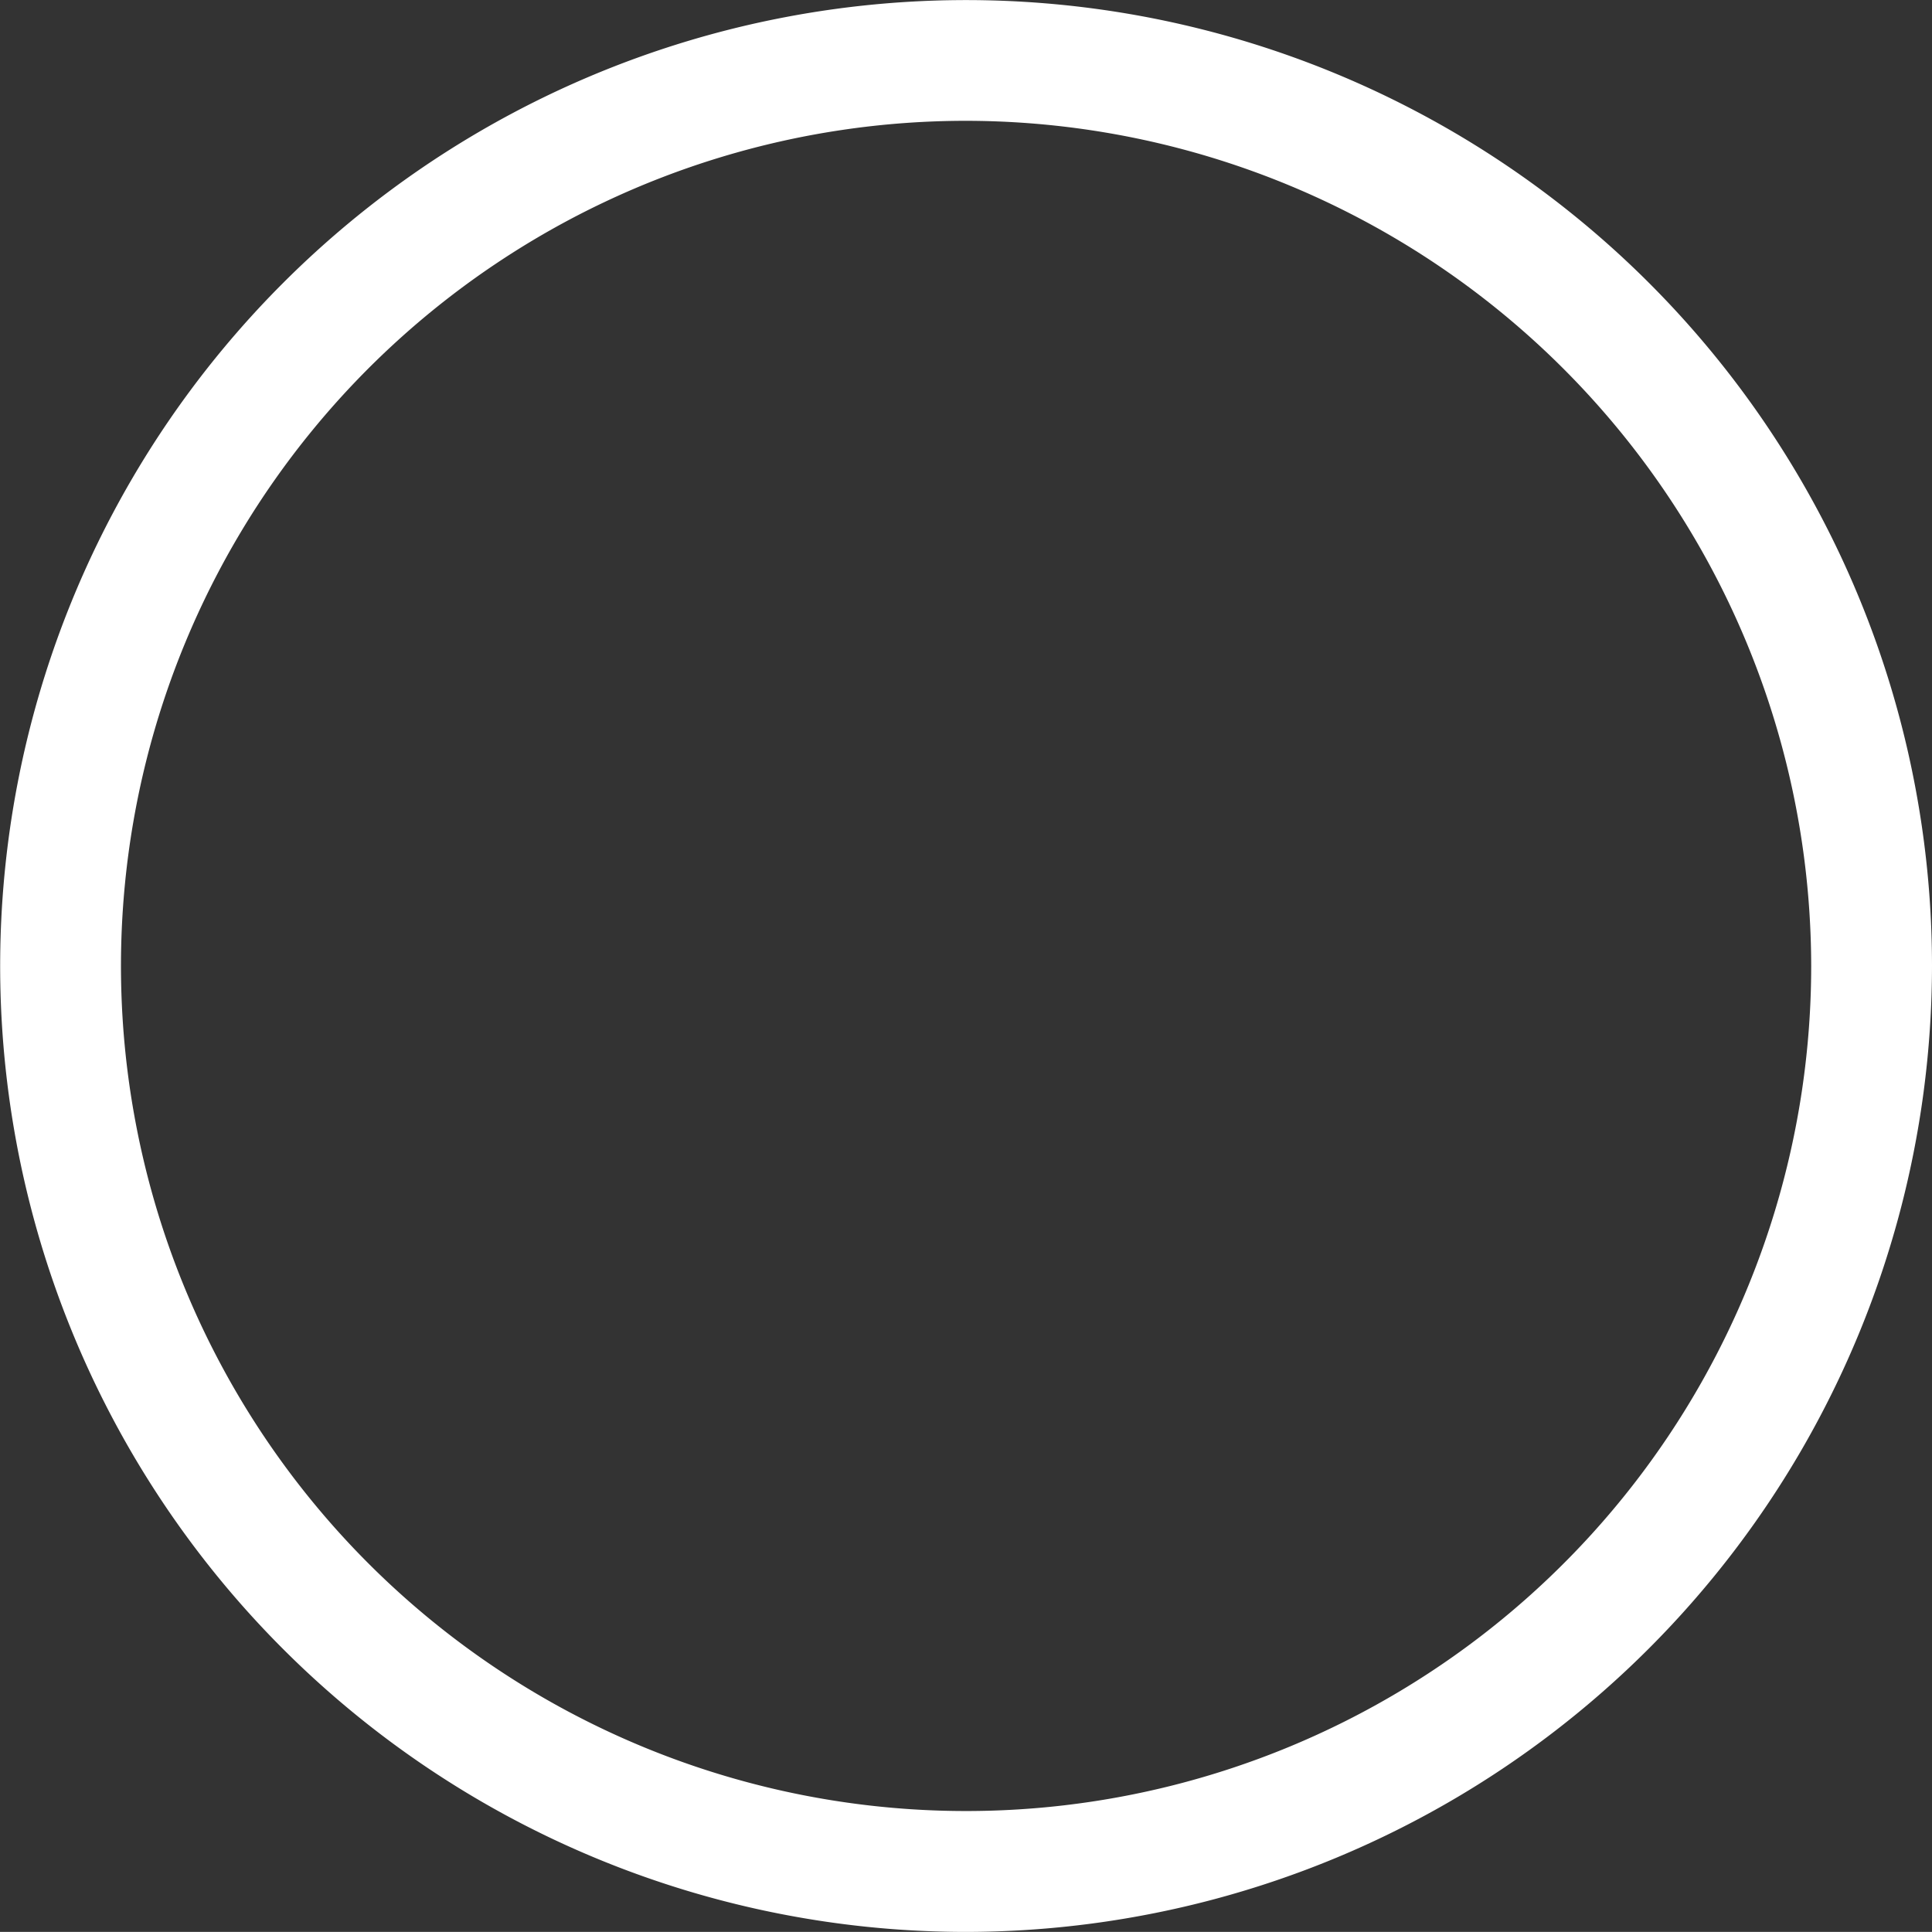 <svg xmlns="http://www.w3.org/2000/svg" width="23.988" height="23.987" viewBox="0 0 23.988 23.987">
  <rect x="0" y="0" width="23.988" height="23.987" fill="#333333" stroke="none"/>
  <path id="Path_9475" data-name="Path 9475" d="M605.288,342.758a11.993,11.993,0,1,1,11.994-11.994A12.008,12.008,0,0,1,605.288,342.758Zm0-22.487a10.493,10.493,0,1,0,10.494,10.493A10.506,10.506,0,0,0,605.288,320.271Z" transform="translate(-593.294 -318.771)" fill="#fff"/>
</svg>
